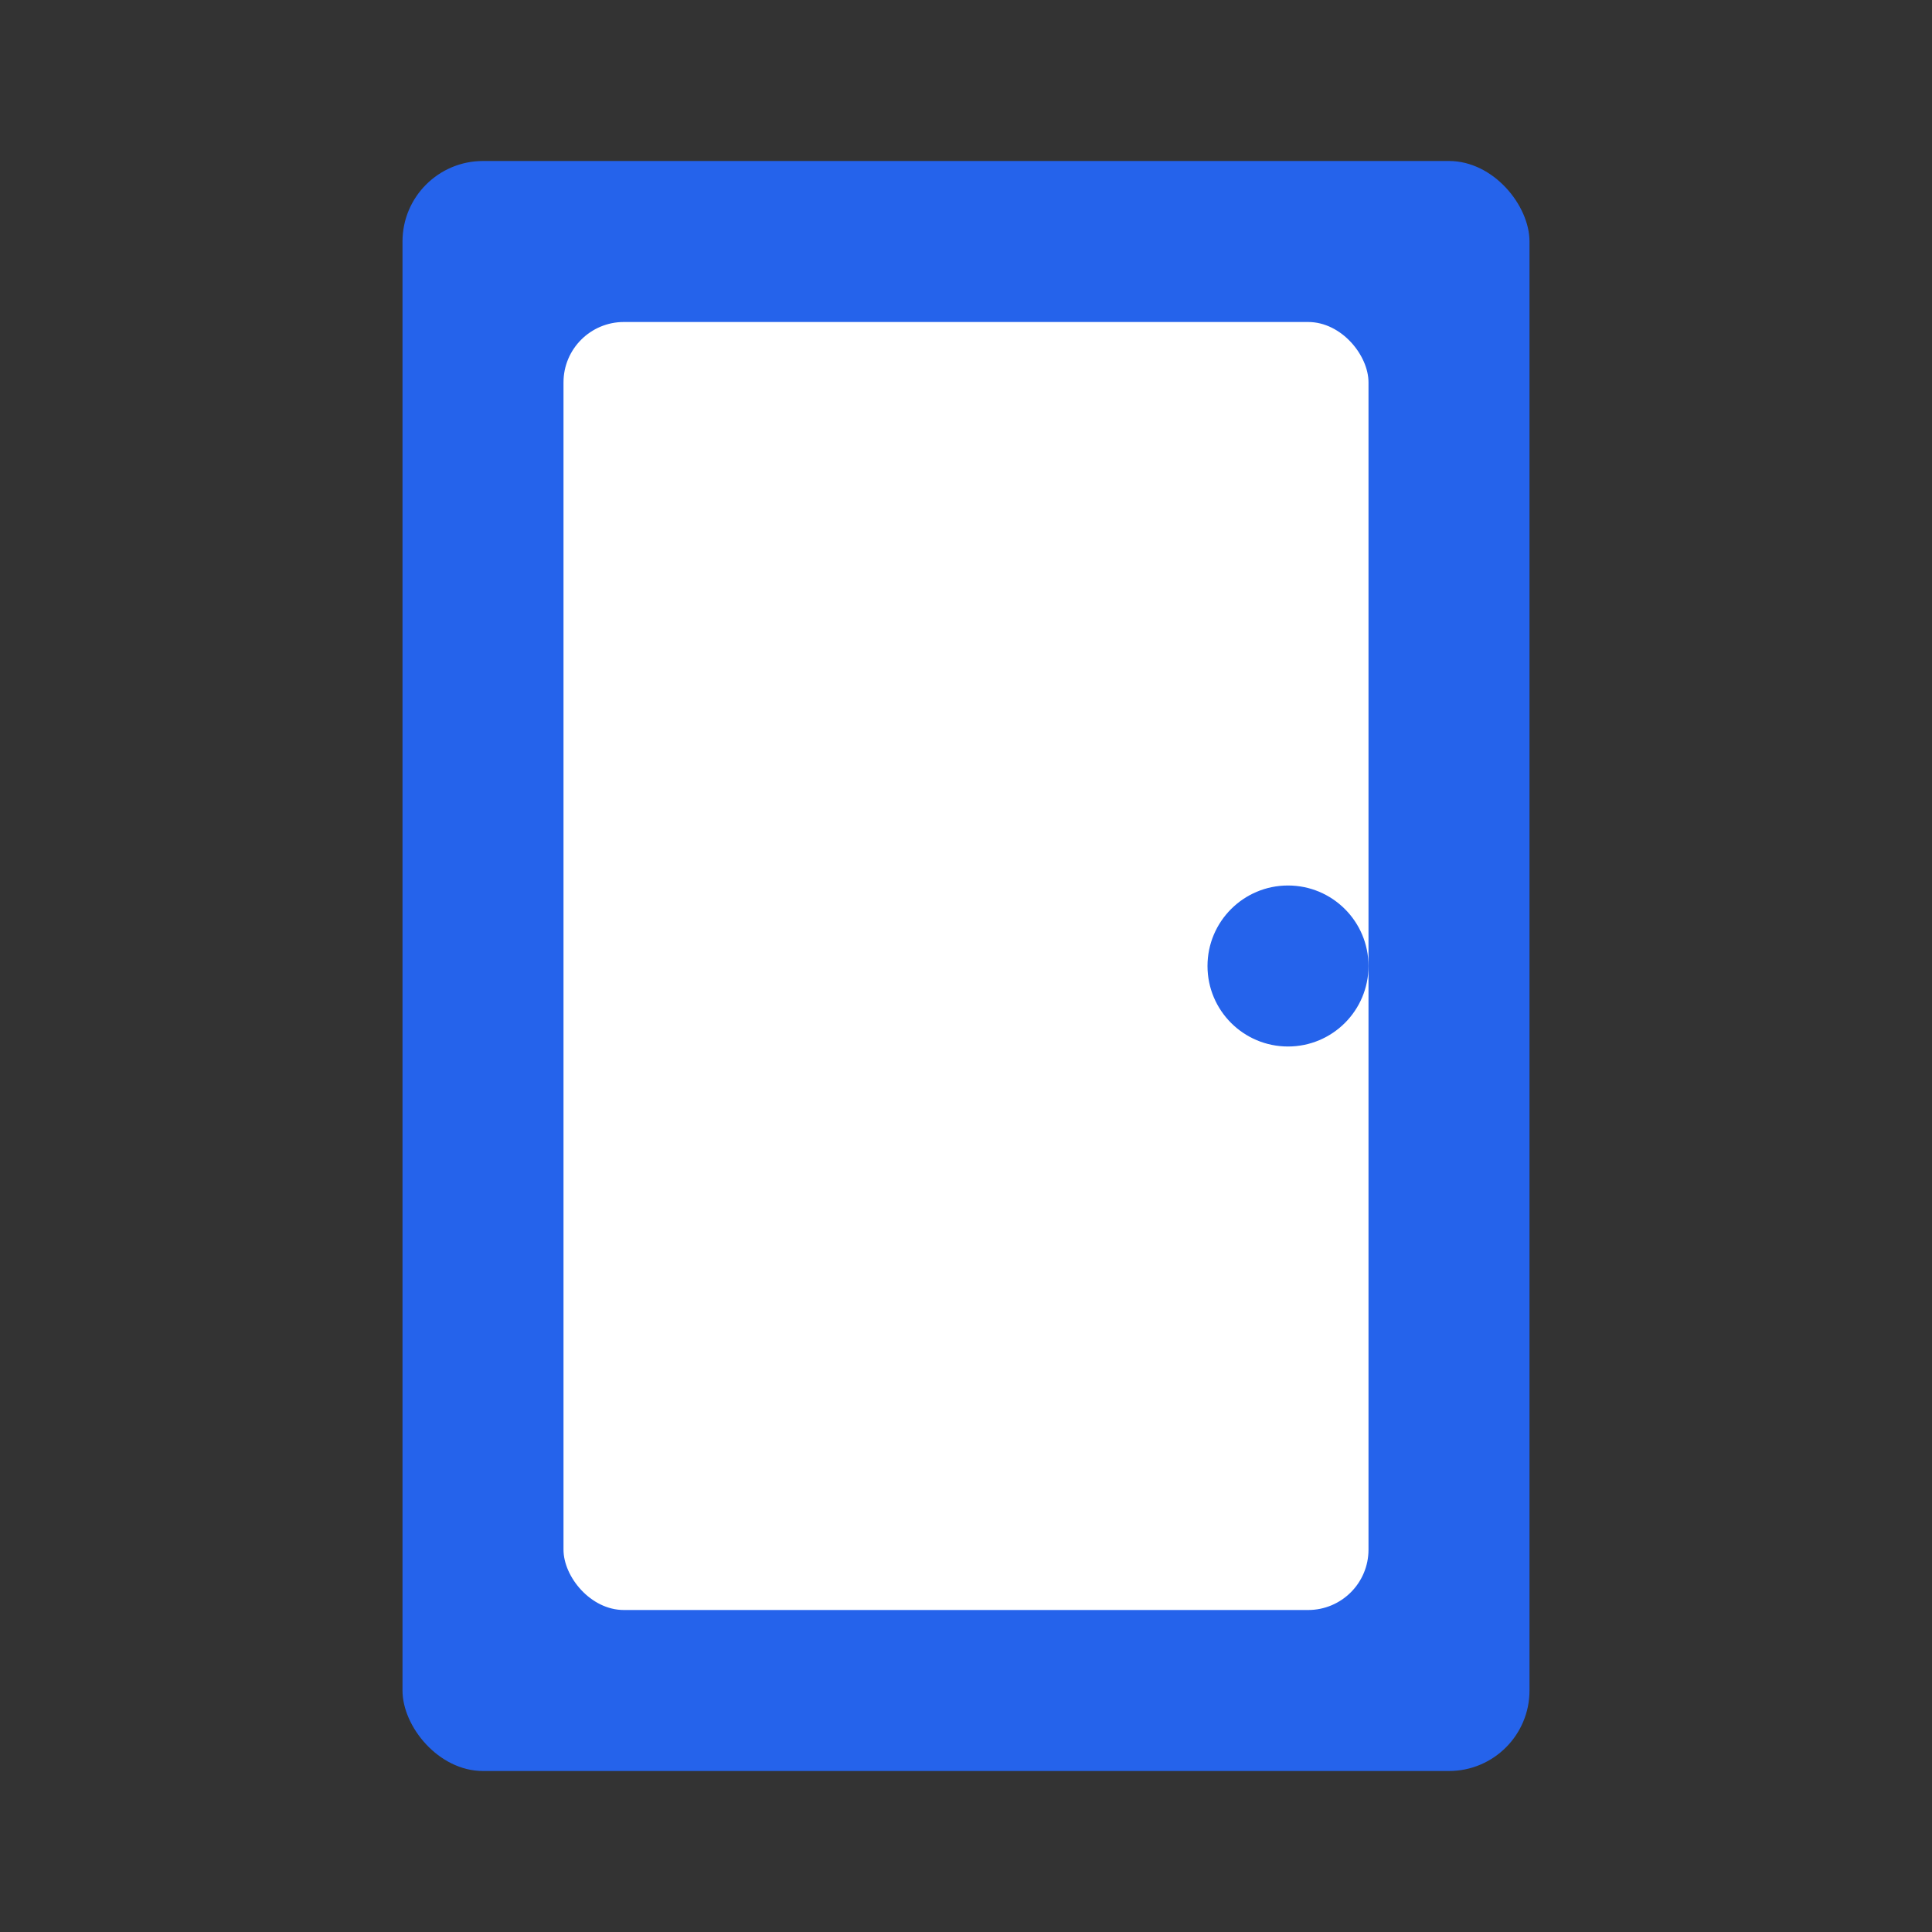 <svg xmlns="http://www.w3.org/2000/svg" viewBox="0 0 48 48" fill="none"><rect x="0" y="0" width="48" height="48" fill="#333333" stroke="none"/><rect x="10" y="4" width="28" height="40" rx="2" fill="#2563eb"/><rect x="14" y="8" width="20" height="32" rx="1.5" fill="#fff"/><circle cx="32" cy="24" r="2" fill="#2563eb"/></svg> 